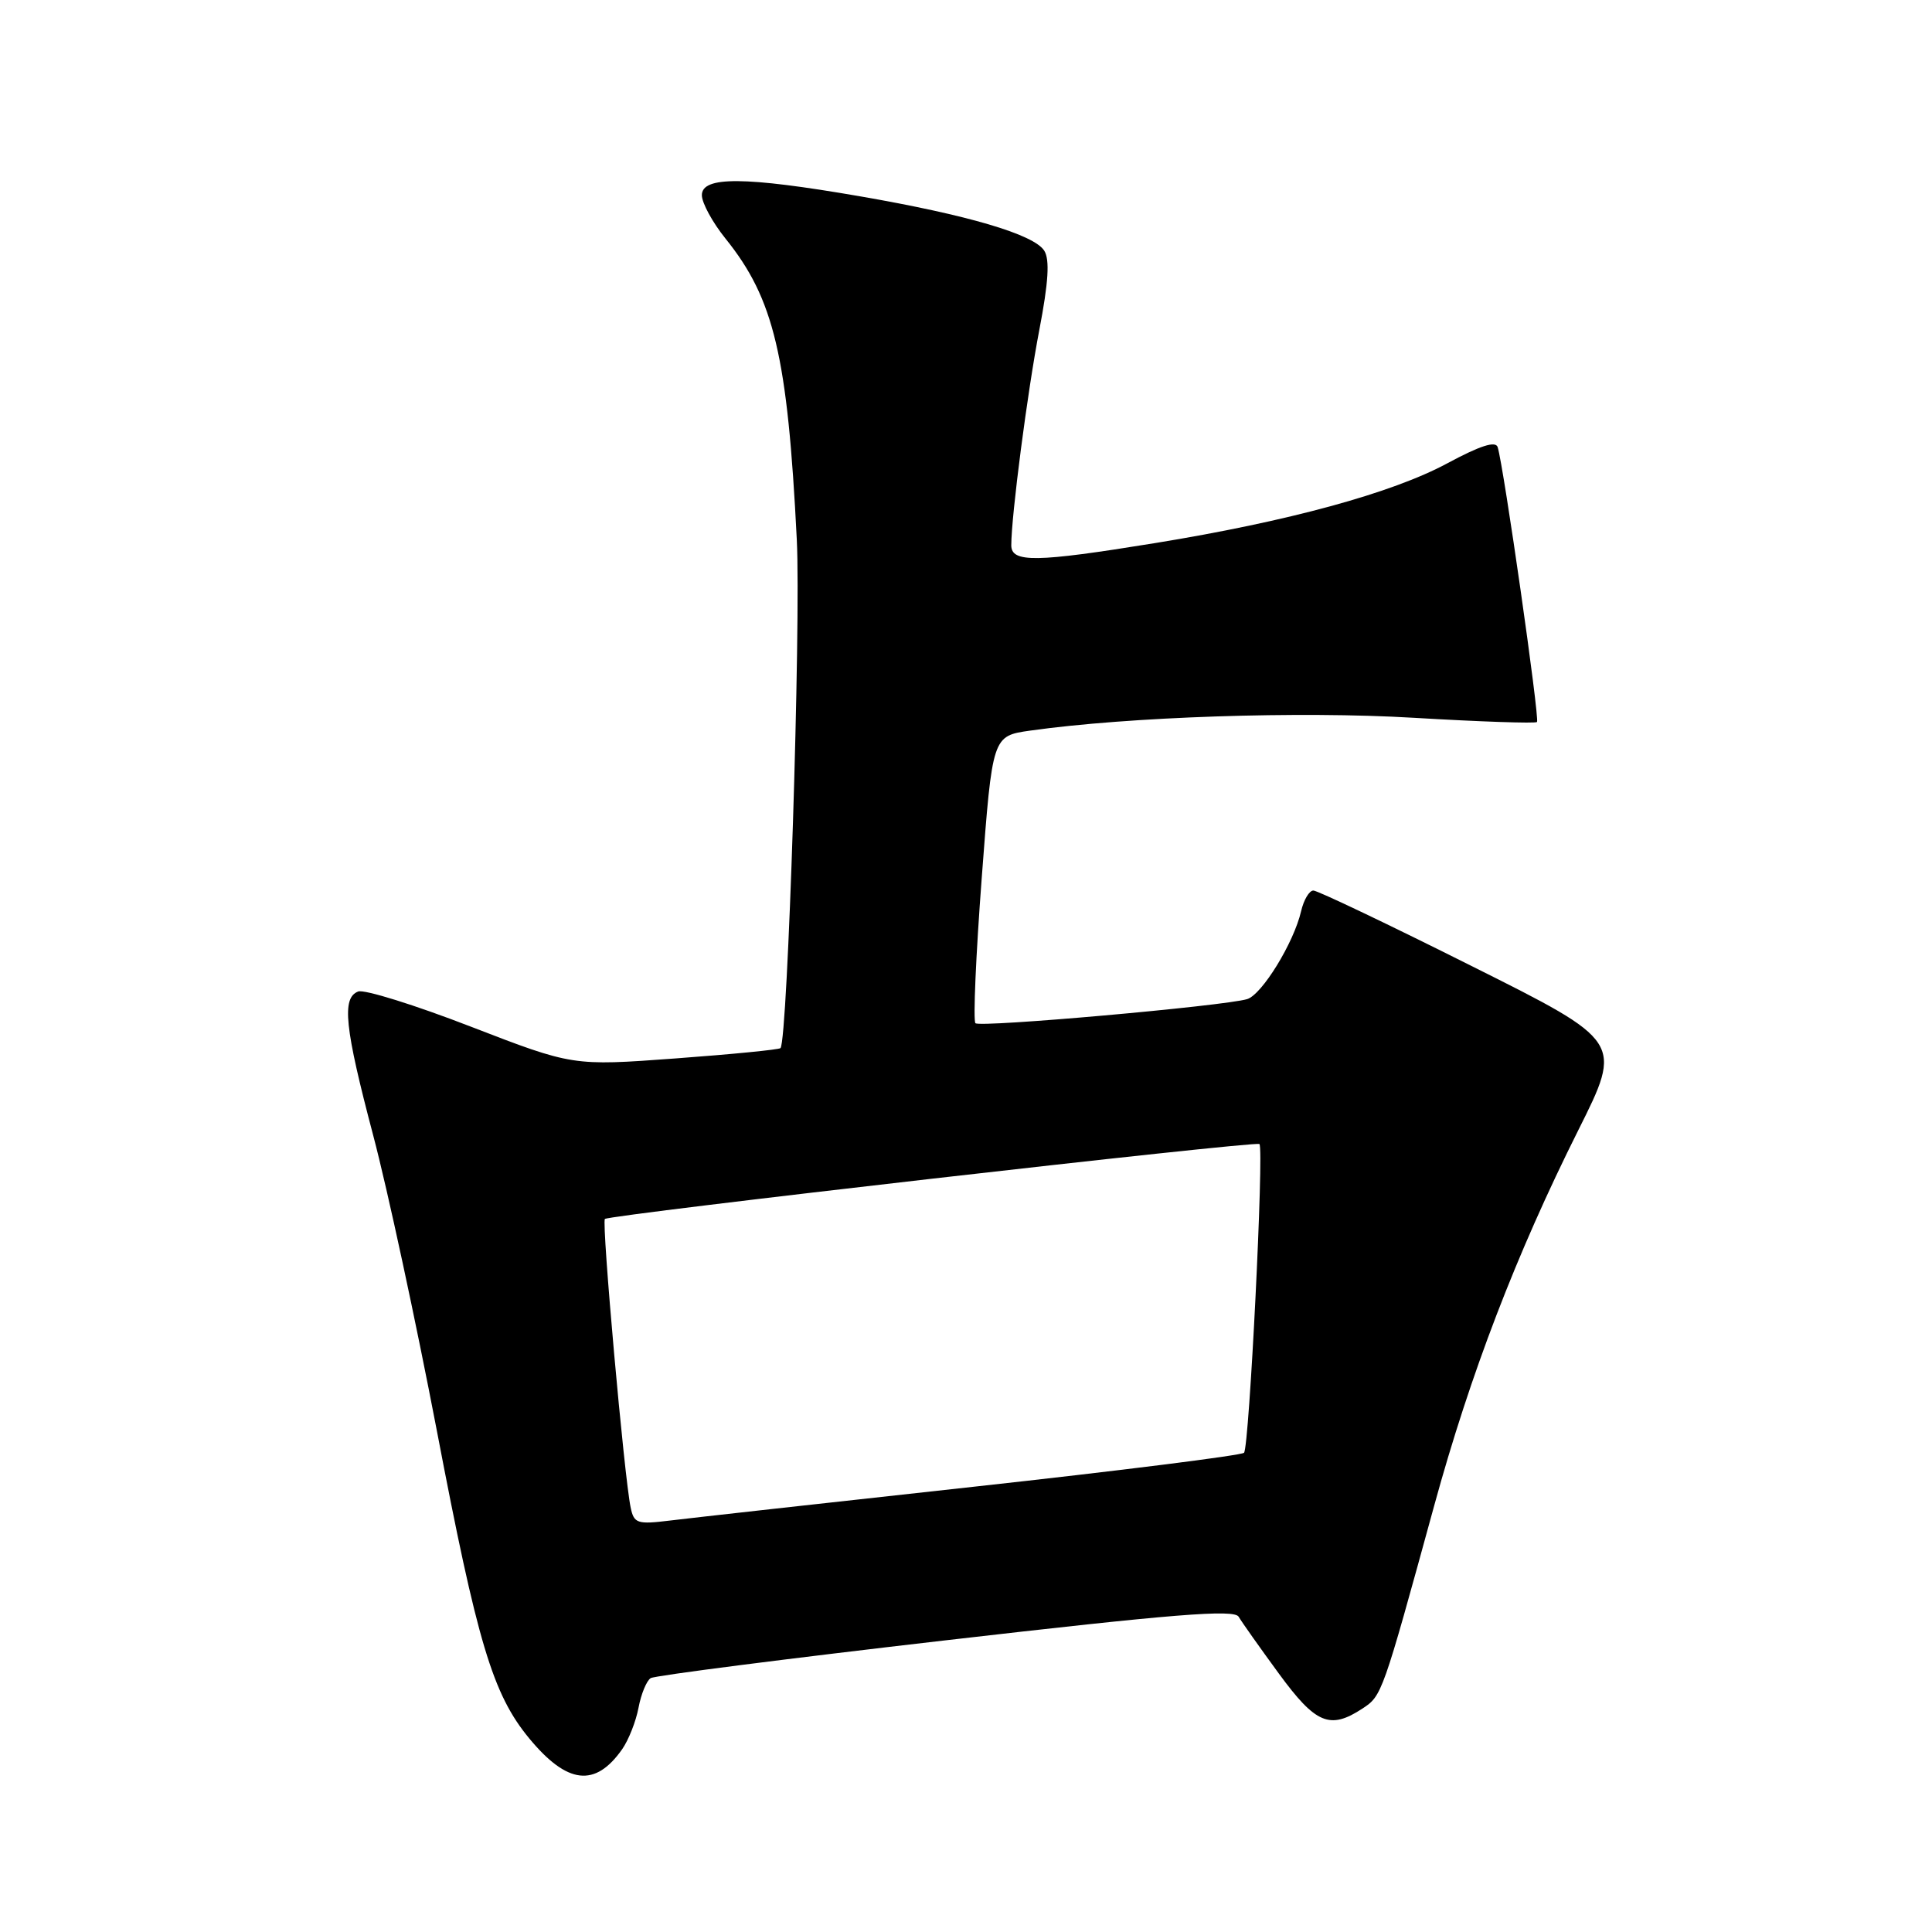 <?xml version="1.0" encoding="UTF-8" standalone="no"?>
<!DOCTYPE svg PUBLIC "-//W3C//DTD SVG 1.1//EN" "http://www.w3.org/Graphics/SVG/1.1/DTD/svg11.dtd" >
<svg xmlns="http://www.w3.org/2000/svg" xmlns:xlink="http://www.w3.org/1999/xlink" version="1.1" viewBox="0 0 256 256">
 <g >
 <path fill="currentColor"
d=" M 82.44 231.78 C 83.29 230.56 84.27 228.09 84.61 226.27 C 84.95 224.46 85.68 222.70 86.22 222.36 C 86.77 222.02 104.36 219.77 125.31 217.35 C 155.53 213.86 163.55 213.21 164.13 214.23 C 164.54 214.93 166.93 218.31 169.45 221.75 C 174.34 228.43 176.21 229.22 180.52 226.40 C 183.12 224.69 183.16 224.58 190.04 199.50 C 194.83 182.03 200.89 166.23 209.13 149.76 C 215.01 138.01 215.01 138.01 195.01 128.01 C 184.02 122.50 174.57 118.00 174.03 118.00 C 173.48 118.00 172.75 119.24 172.40 120.75 C 171.43 124.94 167.21 131.80 165.25 132.39 C 162.14 133.31 129.84 136.18 129.25 135.58 C 128.93 135.27 129.31 126.57 130.09 116.26 C 131.50 97.52 131.50 97.52 136.50 96.81 C 149.53 94.97 172.20 94.21 187.31 95.11 C 196.09 95.63 203.45 95.88 203.66 95.67 C 204.04 95.29 199.25 61.82 198.45 59.25 C 198.18 58.39 196.13 59.05 191.78 61.39 C 184.48 65.33 170.68 69.10 153.00 71.97 C 137.24 74.53 134.00 74.58 134.00 72.25 C 134.01 68.28 136.14 51.91 137.72 43.69 C 138.93 37.39 139.11 34.40 138.37 33.22 C 137.00 31.06 128.28 28.49 113.89 26.00 C 98.69 23.38 93.00 23.34 93.00 25.86 C 93.00 26.89 94.41 29.47 96.13 31.61 C 102.56 39.59 104.36 47.17 105.58 71.51 C 106.14 82.75 104.38 137.82 103.42 138.88 C 103.24 139.08 96.96 139.70 89.48 140.25 C 75.89 141.25 75.89 141.25 62.40 136.04 C 54.99 133.17 48.26 131.07 47.46 131.38 C 45.26 132.22 45.66 136.10 49.45 150.44 C 51.35 157.62 55.13 175.20 57.87 189.50 C 63.26 217.72 65.28 224.47 70.12 230.34 C 75.16 236.44 78.87 236.87 82.44 231.78 Z  M 83.57 199.78 C 82.72 195.80 79.70 161.97 80.15 161.52 C 80.71 160.96 166.38 151.15 166.88 151.59 C 167.51 152.15 165.53 191.80 164.84 192.50 C 164.48 192.85 148.29 194.89 128.85 197.02 C 109.41 199.15 91.37 201.16 88.78 201.48 C 84.45 202.01 84.01 201.87 83.57 199.78 Z "/>
</g>
</svg>